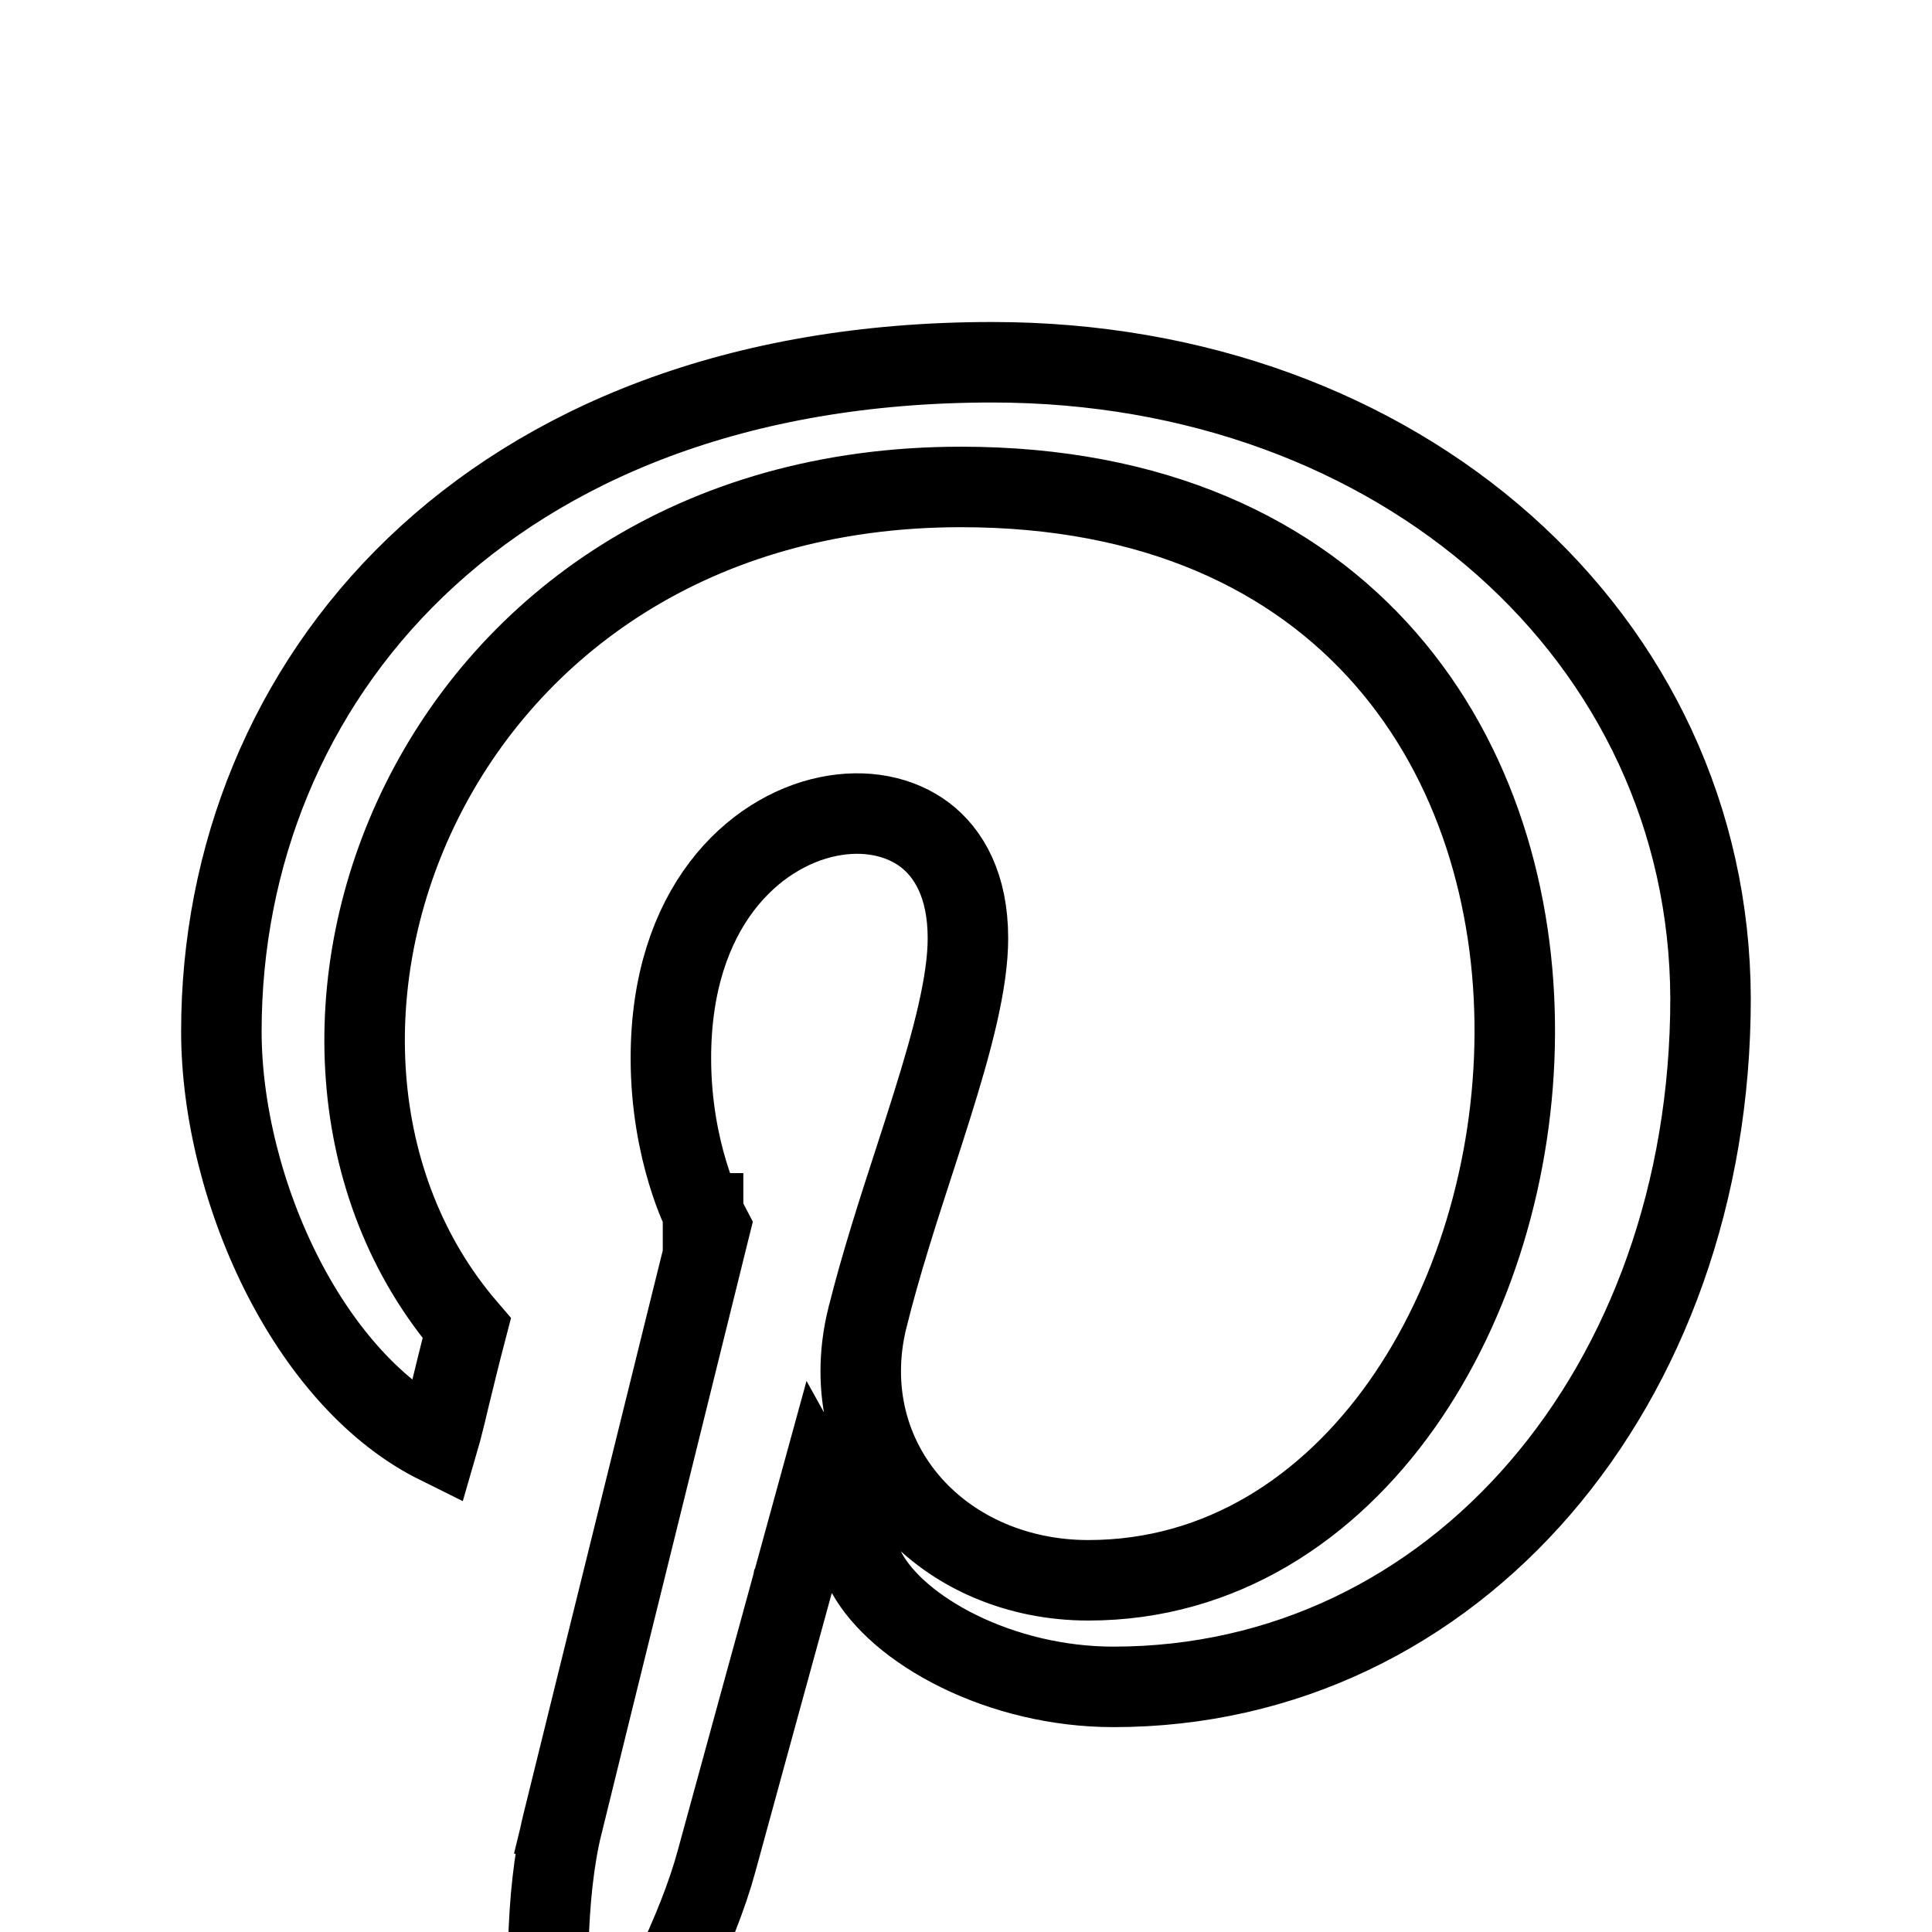 <svg width="24" height="24" viewBox="0 0 24 24" fill="none" xmlns="http://www.w3.org/2000/svg">
<g filter="url(#filter0_d_1_11)">
<path d="M12.326 0C5.747 0.001 2.25 4.216 2.25 8.812C2.25 10.943 3.441 13.602 5.348 14.445C5.892 14.69 5.82 14.391 6.288 12.601C6.325 12.452 6.306 12.323 6.186 12.184C3.46 9.031 5.654 2.549 11.937 2.549C21.03 2.549 19.331 15.131 13.519 15.131C12.021 15.131 10.905 13.955 11.258 12.5C11.686 10.767 12.524 8.904 12.524 7.655C12.524 4.507 7.834 4.974 7.834 9.145C7.834 10.434 8.29 11.304 8.29 11.304C8.29 11.304 6.781 17.4 6.501 18.539C6.027 20.467 6.565 23.588 6.612 23.857C6.641 24.005 6.807 24.052 6.9 23.93C7.049 23.735 8.873 21.133 9.384 19.252C9.57 18.567 10.333 15.787 10.333 15.787C10.836 16.695 12.286 17.455 13.831 17.455C18.427 17.455 21.749 13.415 21.749 8.402C21.733 3.596 17.62 0 12.326 0V0Z" fill="white"/>
<path d="M5.437 13.935C4.67 13.555 4.009 12.811 3.528 11.882C3.026 10.911 2.75 9.792 2.75 8.812C2.75 6.642 3.574 4.572 5.167 3.044C6.758 1.517 9.147 0.5 12.326 0.5C17.401 0.5 21.234 3.926 21.249 8.403C21.248 13.214 18.082 16.955 13.831 16.955C13.138 16.955 12.464 16.784 11.912 16.513C11.351 16.238 10.957 15.882 10.77 15.545L10.176 14.471L9.851 15.655L10.333 15.787L9.851 15.655L9.851 15.655L9.851 15.655L9.85 15.657L9.849 15.663L9.842 15.686L9.818 15.775L9.729 16.1L9.446 17.13C9.232 17.911 8.995 18.778 8.901 19.121C8.665 19.993 8.111 21.065 7.576 21.969C7.36 22.333 7.153 22.661 6.979 22.929C6.937 22.605 6.893 22.211 6.86 21.782C6.779 20.737 6.77 19.541 6.987 18.658L6.504 18.54L6.987 18.658C7.126 18.089 7.574 16.281 7.986 14.614L8.535 12.394L8.71 11.688L8.758 11.493L8.771 11.442L8.774 11.429L8.775 11.425L8.775 11.424L8.775 11.424L8.29 11.304L8.775 11.424L8.821 11.24L8.734 11.074L8.734 11.073L8.734 11.073L8.733 11.073L8.733 11.072L8.732 11.07L8.722 11.05C8.713 11.03 8.698 10.998 8.68 10.954C8.643 10.867 8.592 10.734 8.541 10.564C8.438 10.222 8.334 9.731 8.334 9.145C8.334 7.266 9.369 6.335 10.281 6.145C10.749 6.047 11.182 6.139 11.489 6.371C11.786 6.597 12.024 7 12.024 7.655C12.024 8.192 11.84 8.901 11.574 9.746C11.507 9.962 11.434 10.185 11.36 10.414C11.153 11.051 10.934 11.728 10.773 12.38L10.772 12.382C10.557 13.269 10.79 14.095 11.32 14.693C11.845 15.285 12.64 15.631 13.519 15.631C15.173 15.631 16.507 14.731 17.411 13.454C18.311 12.182 18.81 10.506 18.817 8.842C18.825 7.177 18.34 5.477 17.214 4.186C16.079 2.884 14.335 2.049 11.937 2.049C5.28 2.049 2.777 8.984 5.798 12.499C5.709 12.839 5.64 13.127 5.582 13.363C5.565 13.433 5.549 13.499 5.535 13.56C5.495 13.722 5.464 13.843 5.437 13.935ZM5.367 14.134C5.364 14.139 5.363 14.141 5.363 14.141C5.363 14.141 5.364 14.139 5.367 14.134Z" stroke="black"/>
</g>
<defs>
<filter id="filter0_d_1_11" x="-1.75" y="0" width="27.499" height="32" filterUnits="userSpaceOnUse" color-interpolation-filters="sRGB">
<feFlood flood-opacity="0" result="BackgroundImageFix"/>
<feColorMatrix in="SourceAlpha" type="matrix" values="0 0 0 0 0 0 0 0 0 0 0 0 0 0 0 0 0 0 127 0" result="hardAlpha"/>
<feOffset dy="4"/>
<feGaussianBlur stdDeviation="2"/>
<feComposite in2="hardAlpha" operator="out"/>
<feColorMatrix type="matrix" values="0 0 0 0 0 0 0 0 0 0 0 0 0 0 0 0 0 0 0.25 0"/>
<feBlend mode="normal" in2="BackgroundImageFix" result="effect1_dropShadow_1_11"/>
<feBlend mode="normal" in="SourceGraphic" in2="effect1_dropShadow_1_11" result="shape"/>
</filter>
</defs>
</svg>
